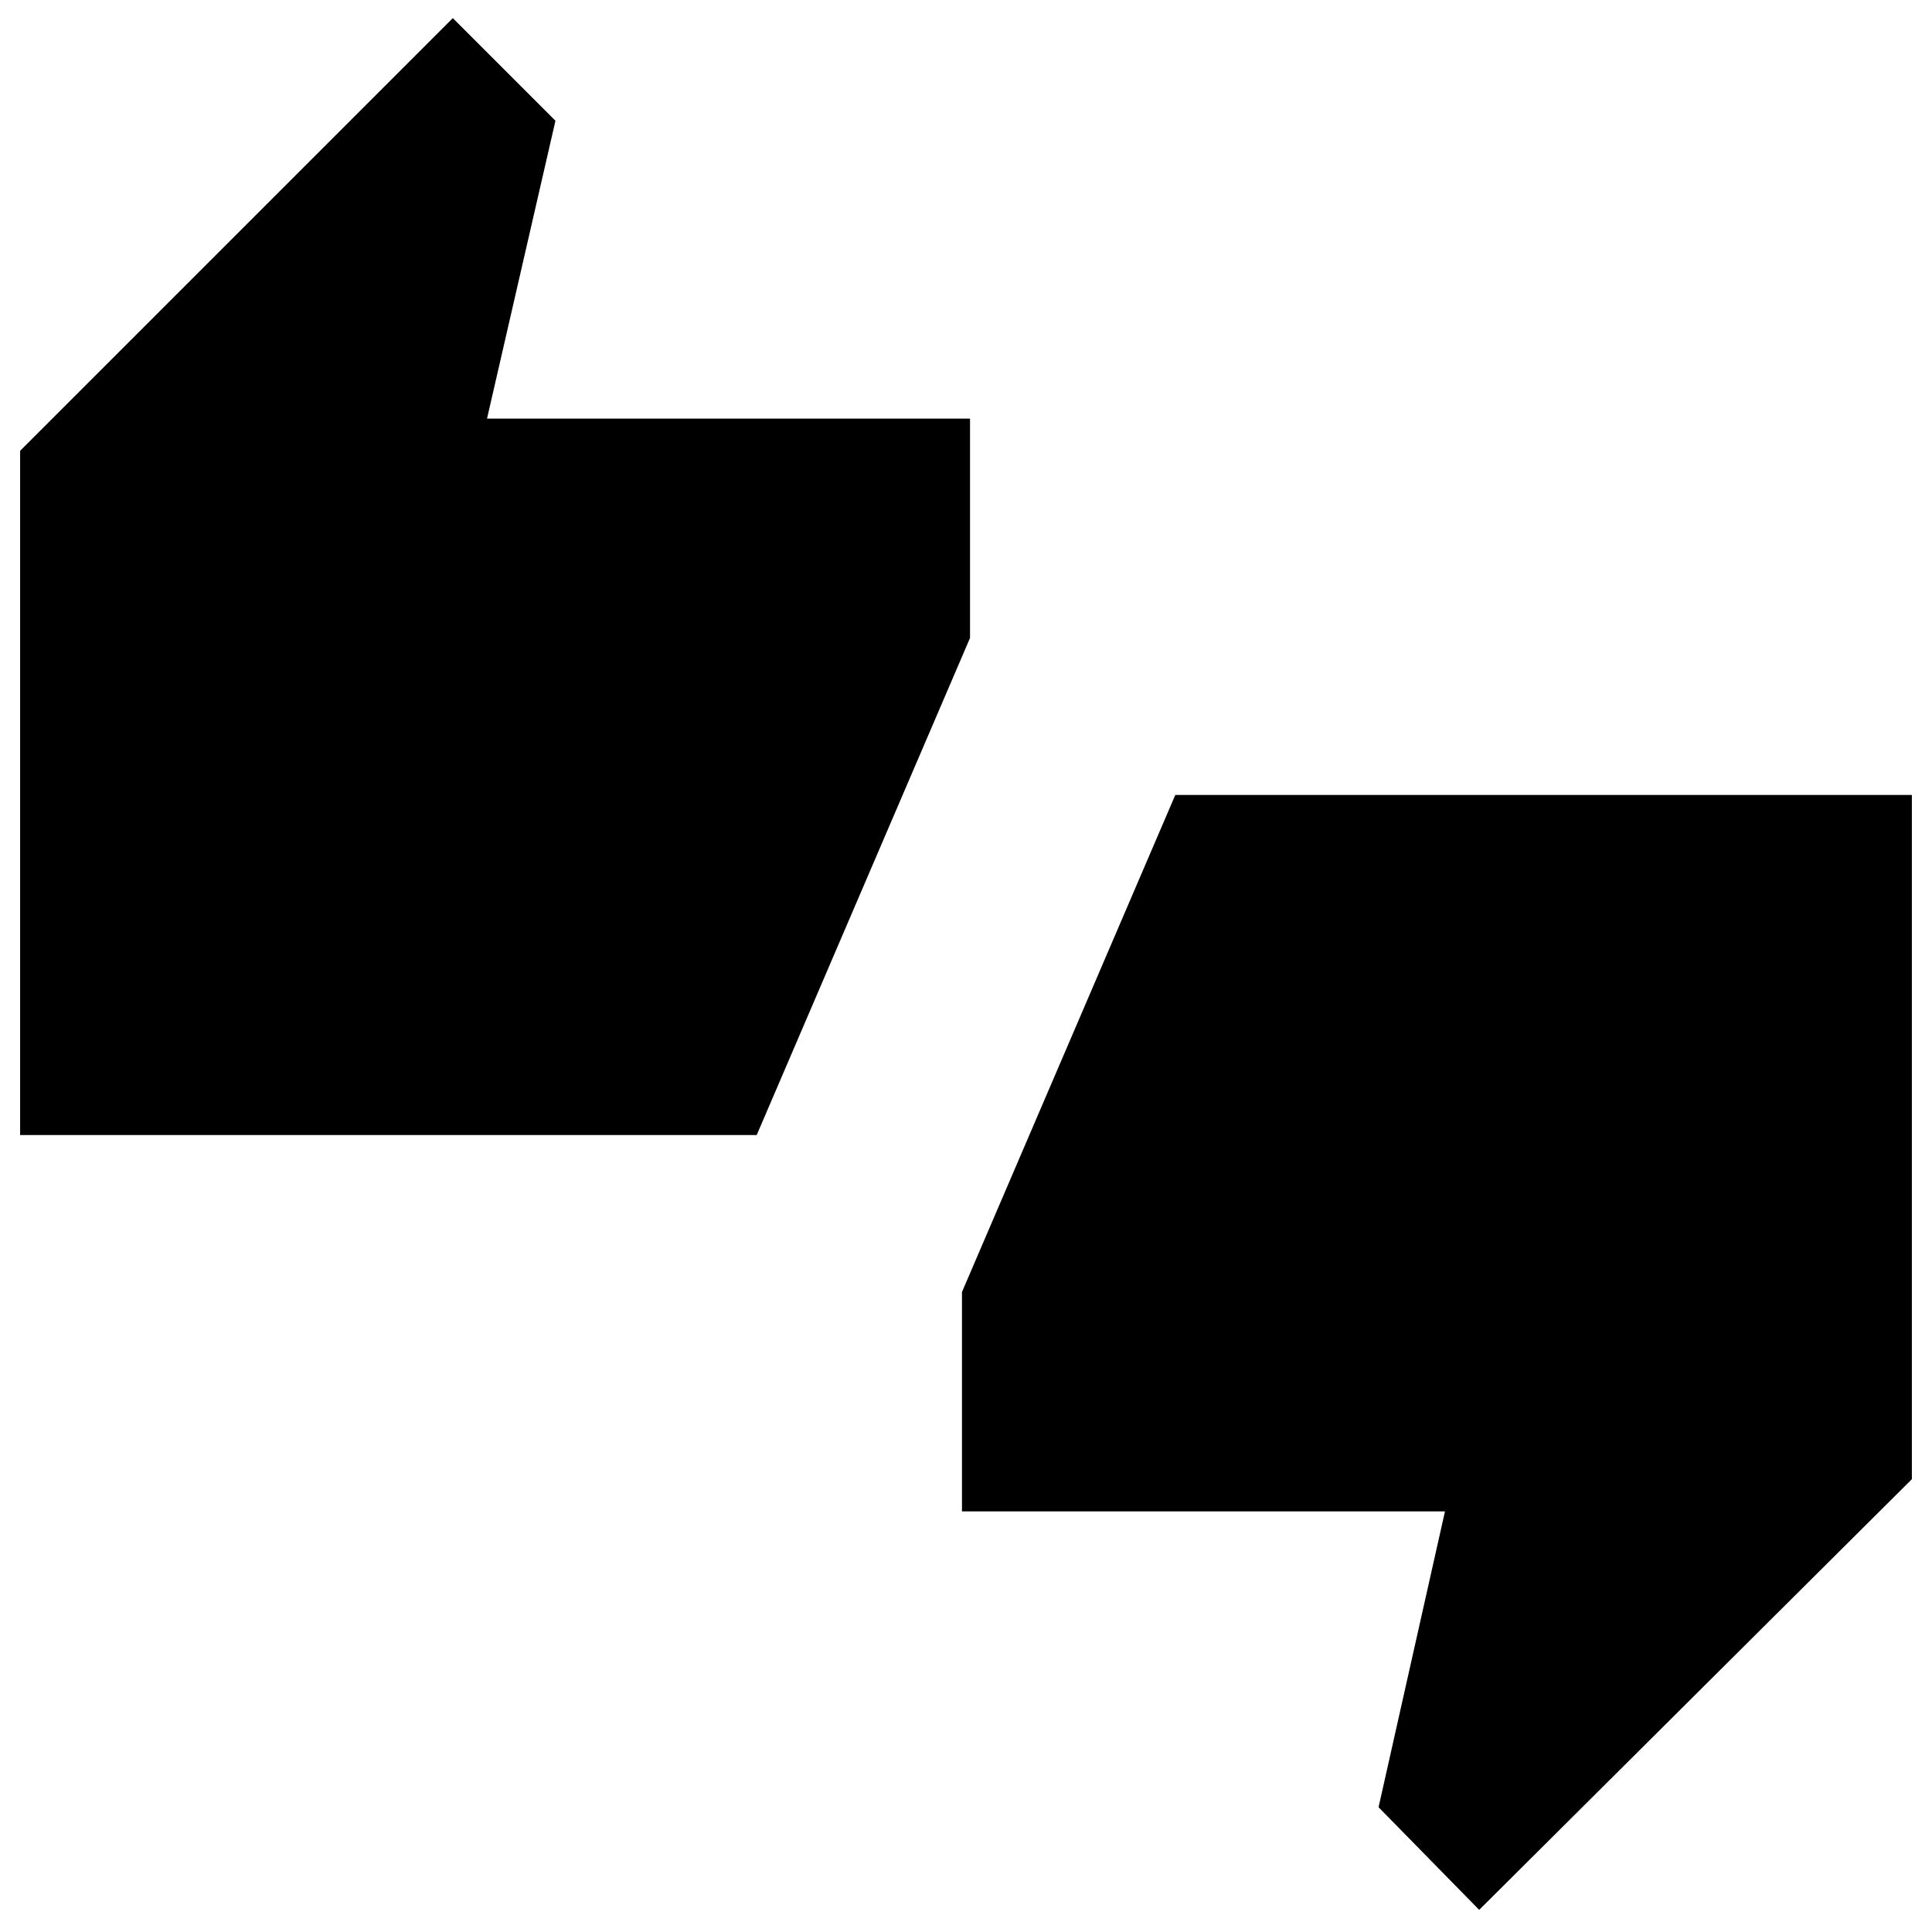 <svg xmlns="http://www.w3.org/2000/svg" height="24" width="24"><path d="M0.25 14.1V5.6L5.625 0.225L6.9 1.5L6.05 5.2H12.05V7.925L9.4 14.1ZM18.375 23.725 17.125 22.45 17.95 18.775H11.95V16.05L14.6 9.875H23.75V18.375Z"/></svg>